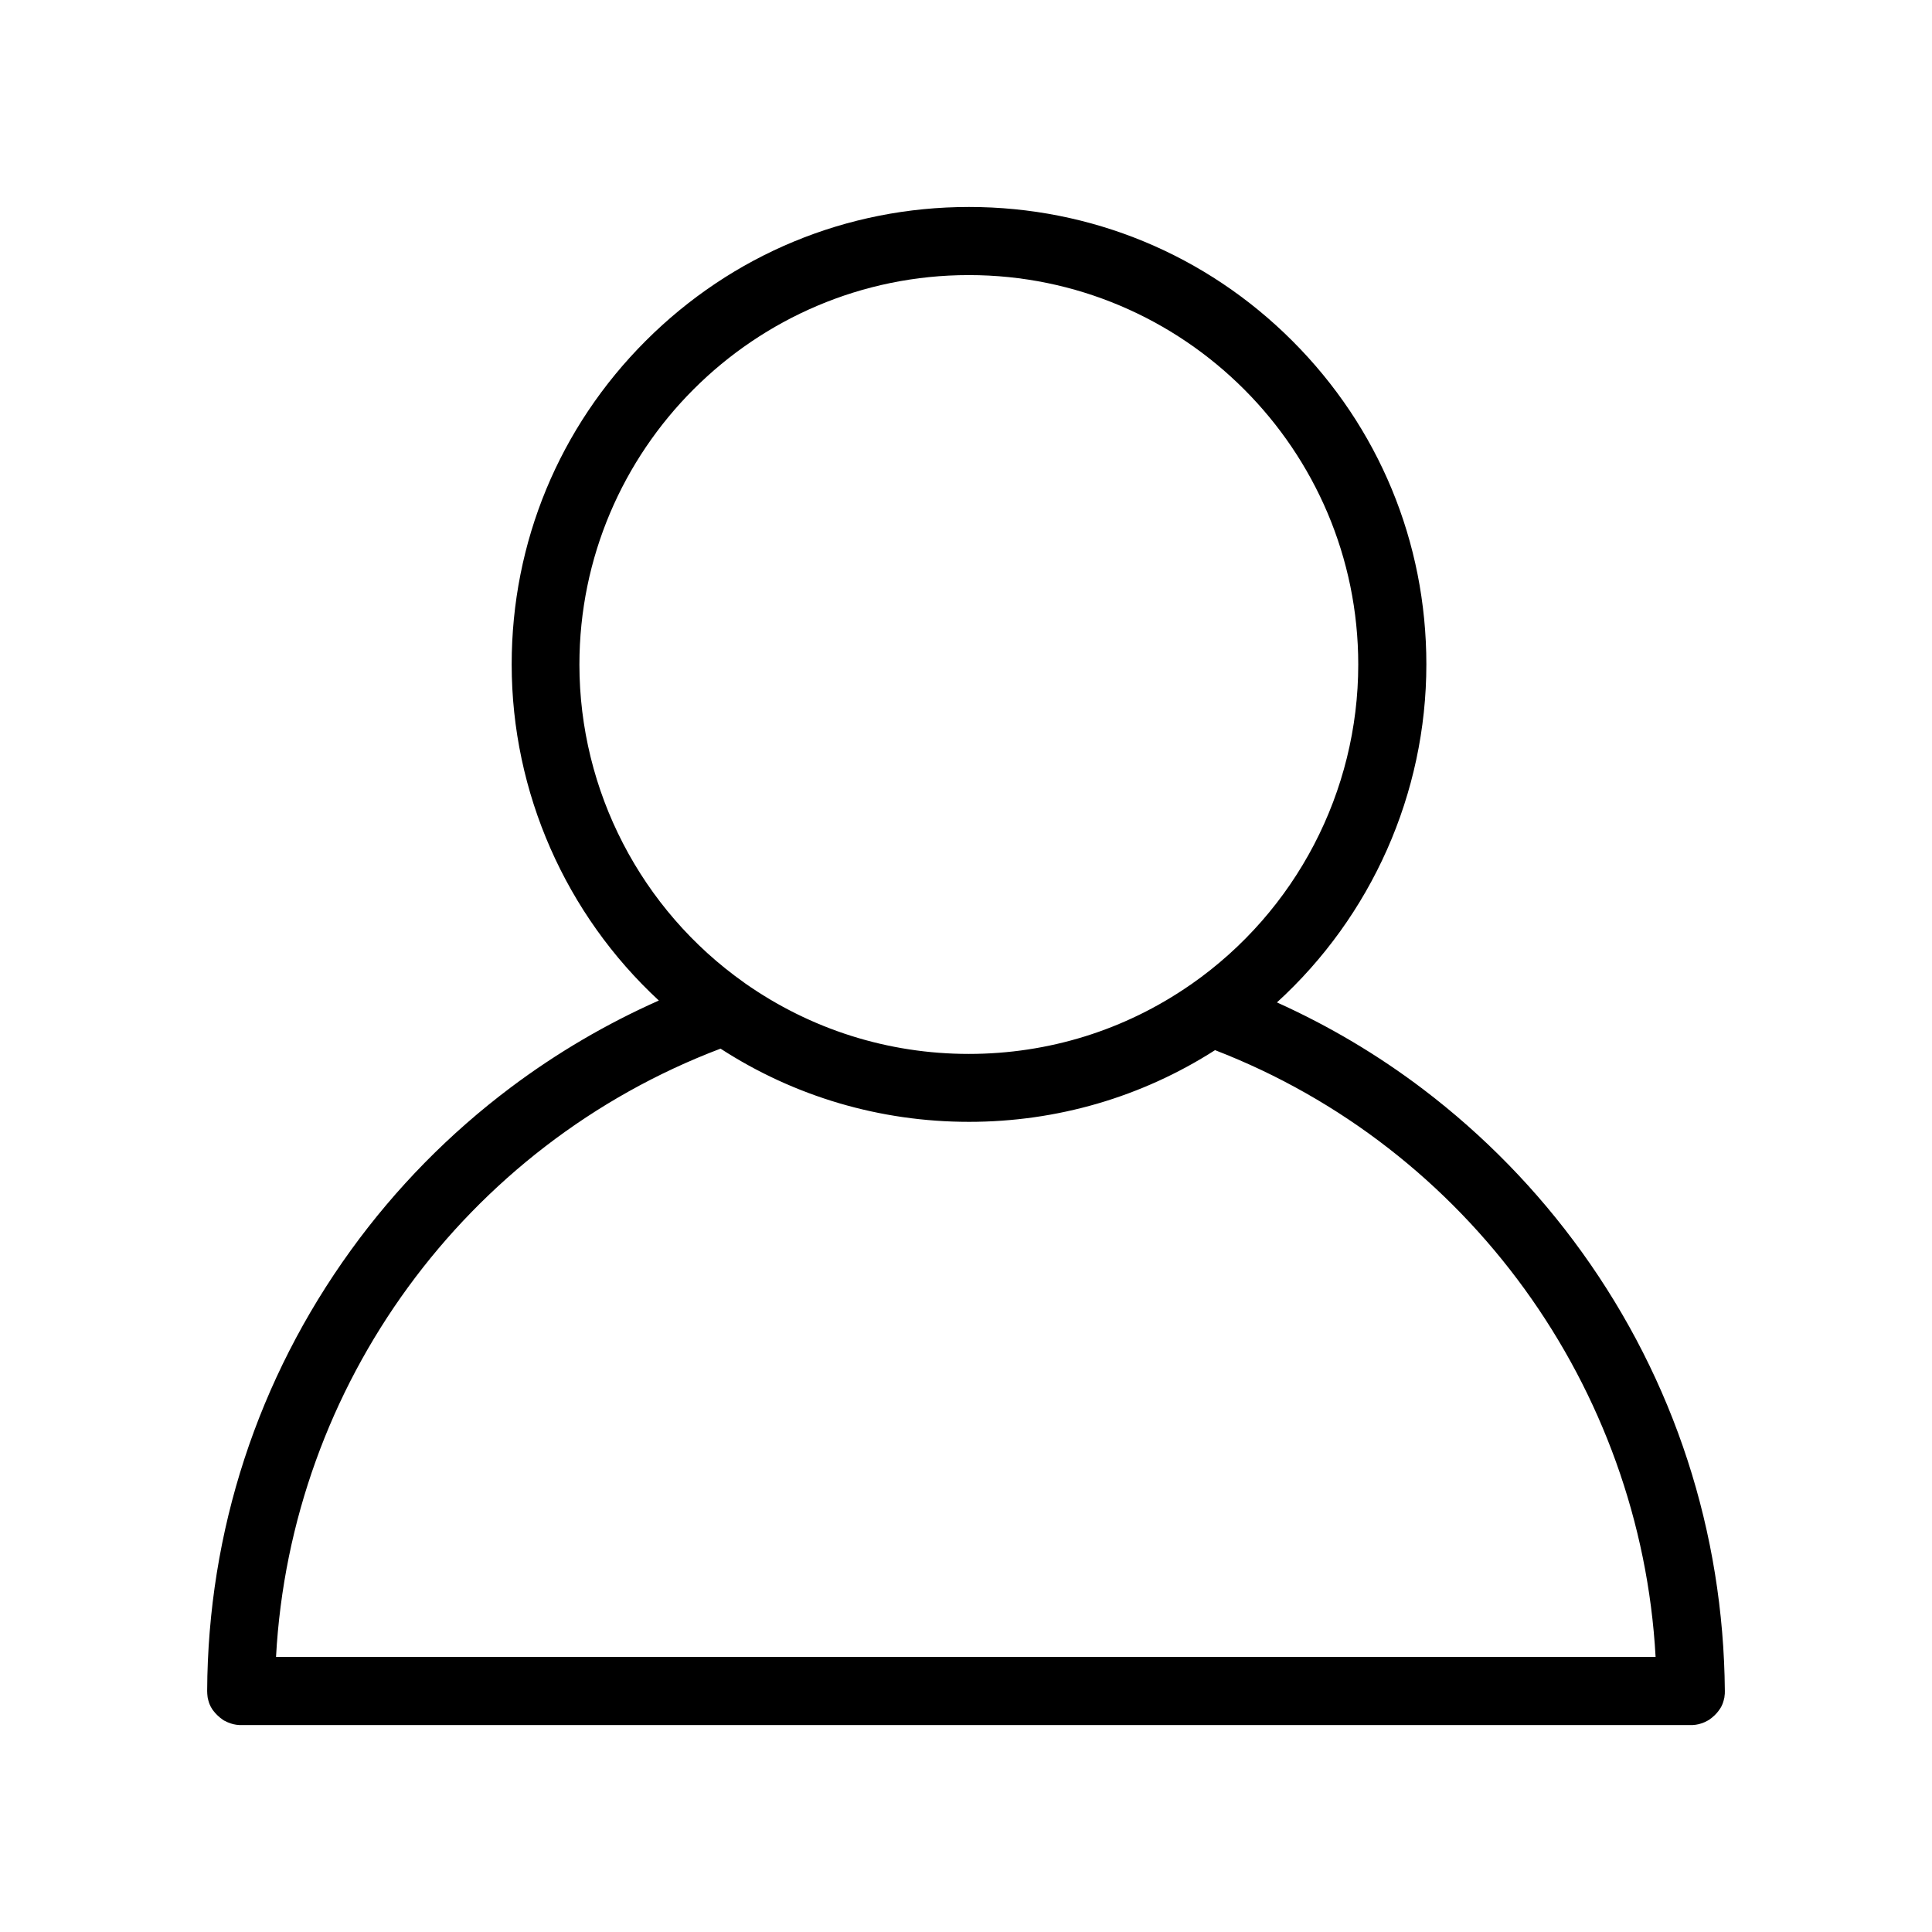 <?xml version="1.0" standalone="no"?><!DOCTYPE svg PUBLIC "-//W3C//DTD SVG 1.1//EN" "http://www.w3.org/Graphics/SVG/1.1/DTD/svg11.dtd"><svg t="1533129173275" class="icon" style="" viewBox="0 0 1024 1024" version="1.1" xmlns="http://www.w3.org/2000/svg" p-id="7936" xmlns:xlink="http://www.w3.org/1999/xlink" width="200" height="200"><defs><style type="text/css"></style></defs><path d="M838.4 663.6c-23.6-32.8-51.9-61.8-84-86.2-24.1-18.3-50.1-33.7-77.6-46.1 50-45.6 79.2-110.6 79.2-179.2 0-64.8-25.2-125.6-71-171.4s-106.7-71-171.4-71c-64.8 0-125.6 25.2-171.4 71s-71 106.7-71 171.4c0 68 28.7 132.6 78 178.2-27.7 12.3-54 27.7-78.4 46-32.5 24.4-61 53.4-84.8 86.3-49.4 68.3-75.8 149-76.2 233.6v0.1c0 1 0.1 2 0.2 2.9 0 0.2 0.1 0.5 0.1 0.7 0.2 0.9 0.4 1.7 0.7 2.6 0.1 0.3 0.2 0.6 0.3 0.8 0.2 0.4 0.4 0.9 0.6 1.3 0.2 0.4 0.4 0.7 0.6 1 0.3 0.5 0.6 1 1 1.4 0.5 0.7 1.1 1.3 1.7 1.9l0.4 0.4c0.7 0.7 1.5 1.3 2.3 1.9 0.2 0.2 0.5 0.3 0.7 0.5s0.5 0.3 0.8 0.4c0.5 0.3 1 0.5 1.6 0.8 1.9 0.8 3.9 1.3 6 1.4h770.4c2.1-0.1 4.1-0.6 6-1.4 0.5-0.2 1.1-0.5 1.6-0.8 0.3-0.1 0.5-0.3 0.8-0.4 0.3-0.2 0.5-0.3 0.7-0.5 0.8-0.6 1.6-1.2 2.3-1.9 0.1-0.1 0.3-0.2 0.4-0.4 0.6-0.6 1.2-1.2 1.7-1.9 0.3-0.5 0.7-0.9 1-1.4 0.2-0.3 0.4-0.7 0.6-1 0.2-0.4 0.4-0.9 0.6-1.3 0.1-0.3 0.2-0.6 0.3-0.8 0.3-0.8 0.5-1.7 0.7-2.6 0.1-0.2 0.1-0.5 0.1-0.7 0.2-1 0.2-1.9 0.2-2.9v-0.1c-0.7-84.1-26.8-164.5-75.8-232.6zM307.1 352.2c0-113.8 92.6-206.4 206.4-206.4s206.4 92.6 206.4 206.4c0 67.4-33 130.7-88.4 169.4-0.1 0.1-0.2 0.1-0.3 0.2-0.1 0.1-0.2 0.2-0.3 0.2-34.6 24-75.2 36.6-117.4 36.6-42.8 0-83.8-13-118.7-37.5-0.1 0-0.1-0.1-0.1-0.1-0.1-0.1-0.2-0.1-0.3-0.2-54.7-38.7-87.3-101.7-87.3-168.6z m-160.8 526c7.8-144 100.3-271.1 235.6-322.4 39.2 25.4 84.5 38.8 131.7 38.8 46.6 0 91.5-13.1 130.4-38 134 51.8 225.6 178.6 233.5 321.6H146.3z" p-id="7937"></path></svg>